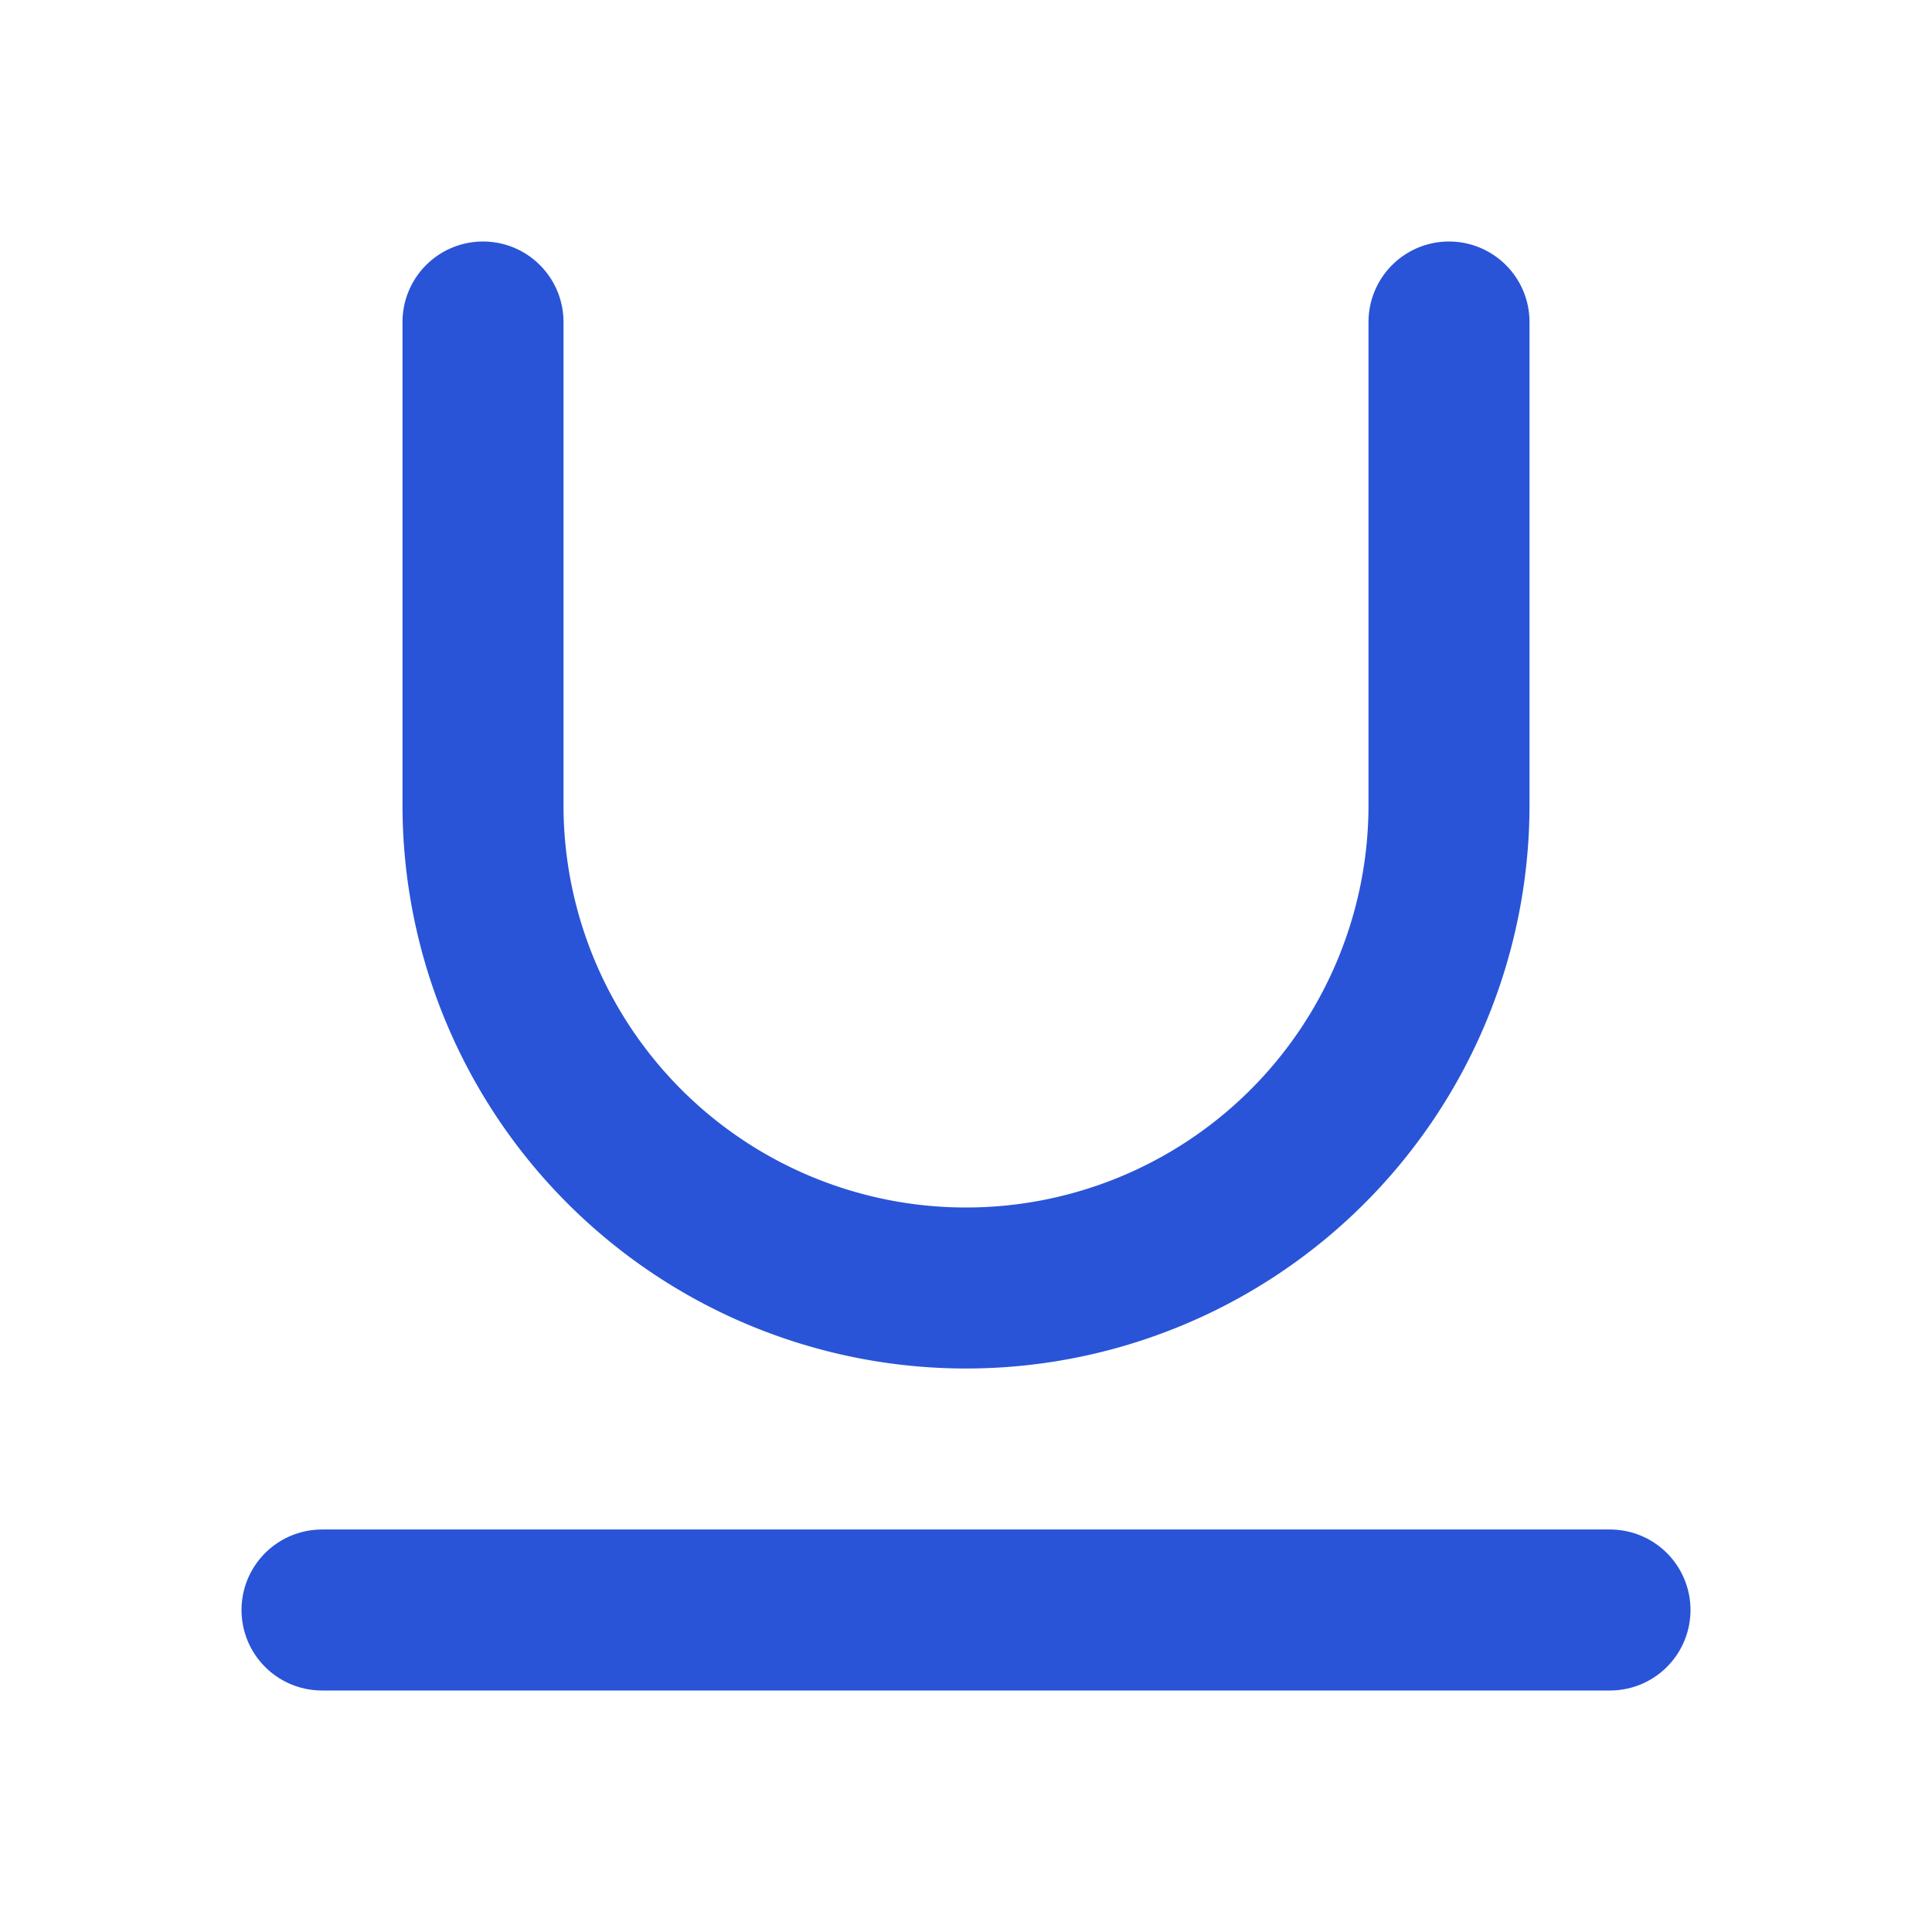 <svg xmlns="http://www.w3.org/2000/svg" width="24" height="24" viewBox="0 0 24 24" fill="none" stroke="#2954d7" stroke-width="2" stroke-linecap="round" stroke-linejoin="round" class="lucide lucide-underline"><path d="M6 4v6a6 6 0 0 0 12 0V4"/><line x1="4" x2="20" y1="20" y2="20"/></svg>